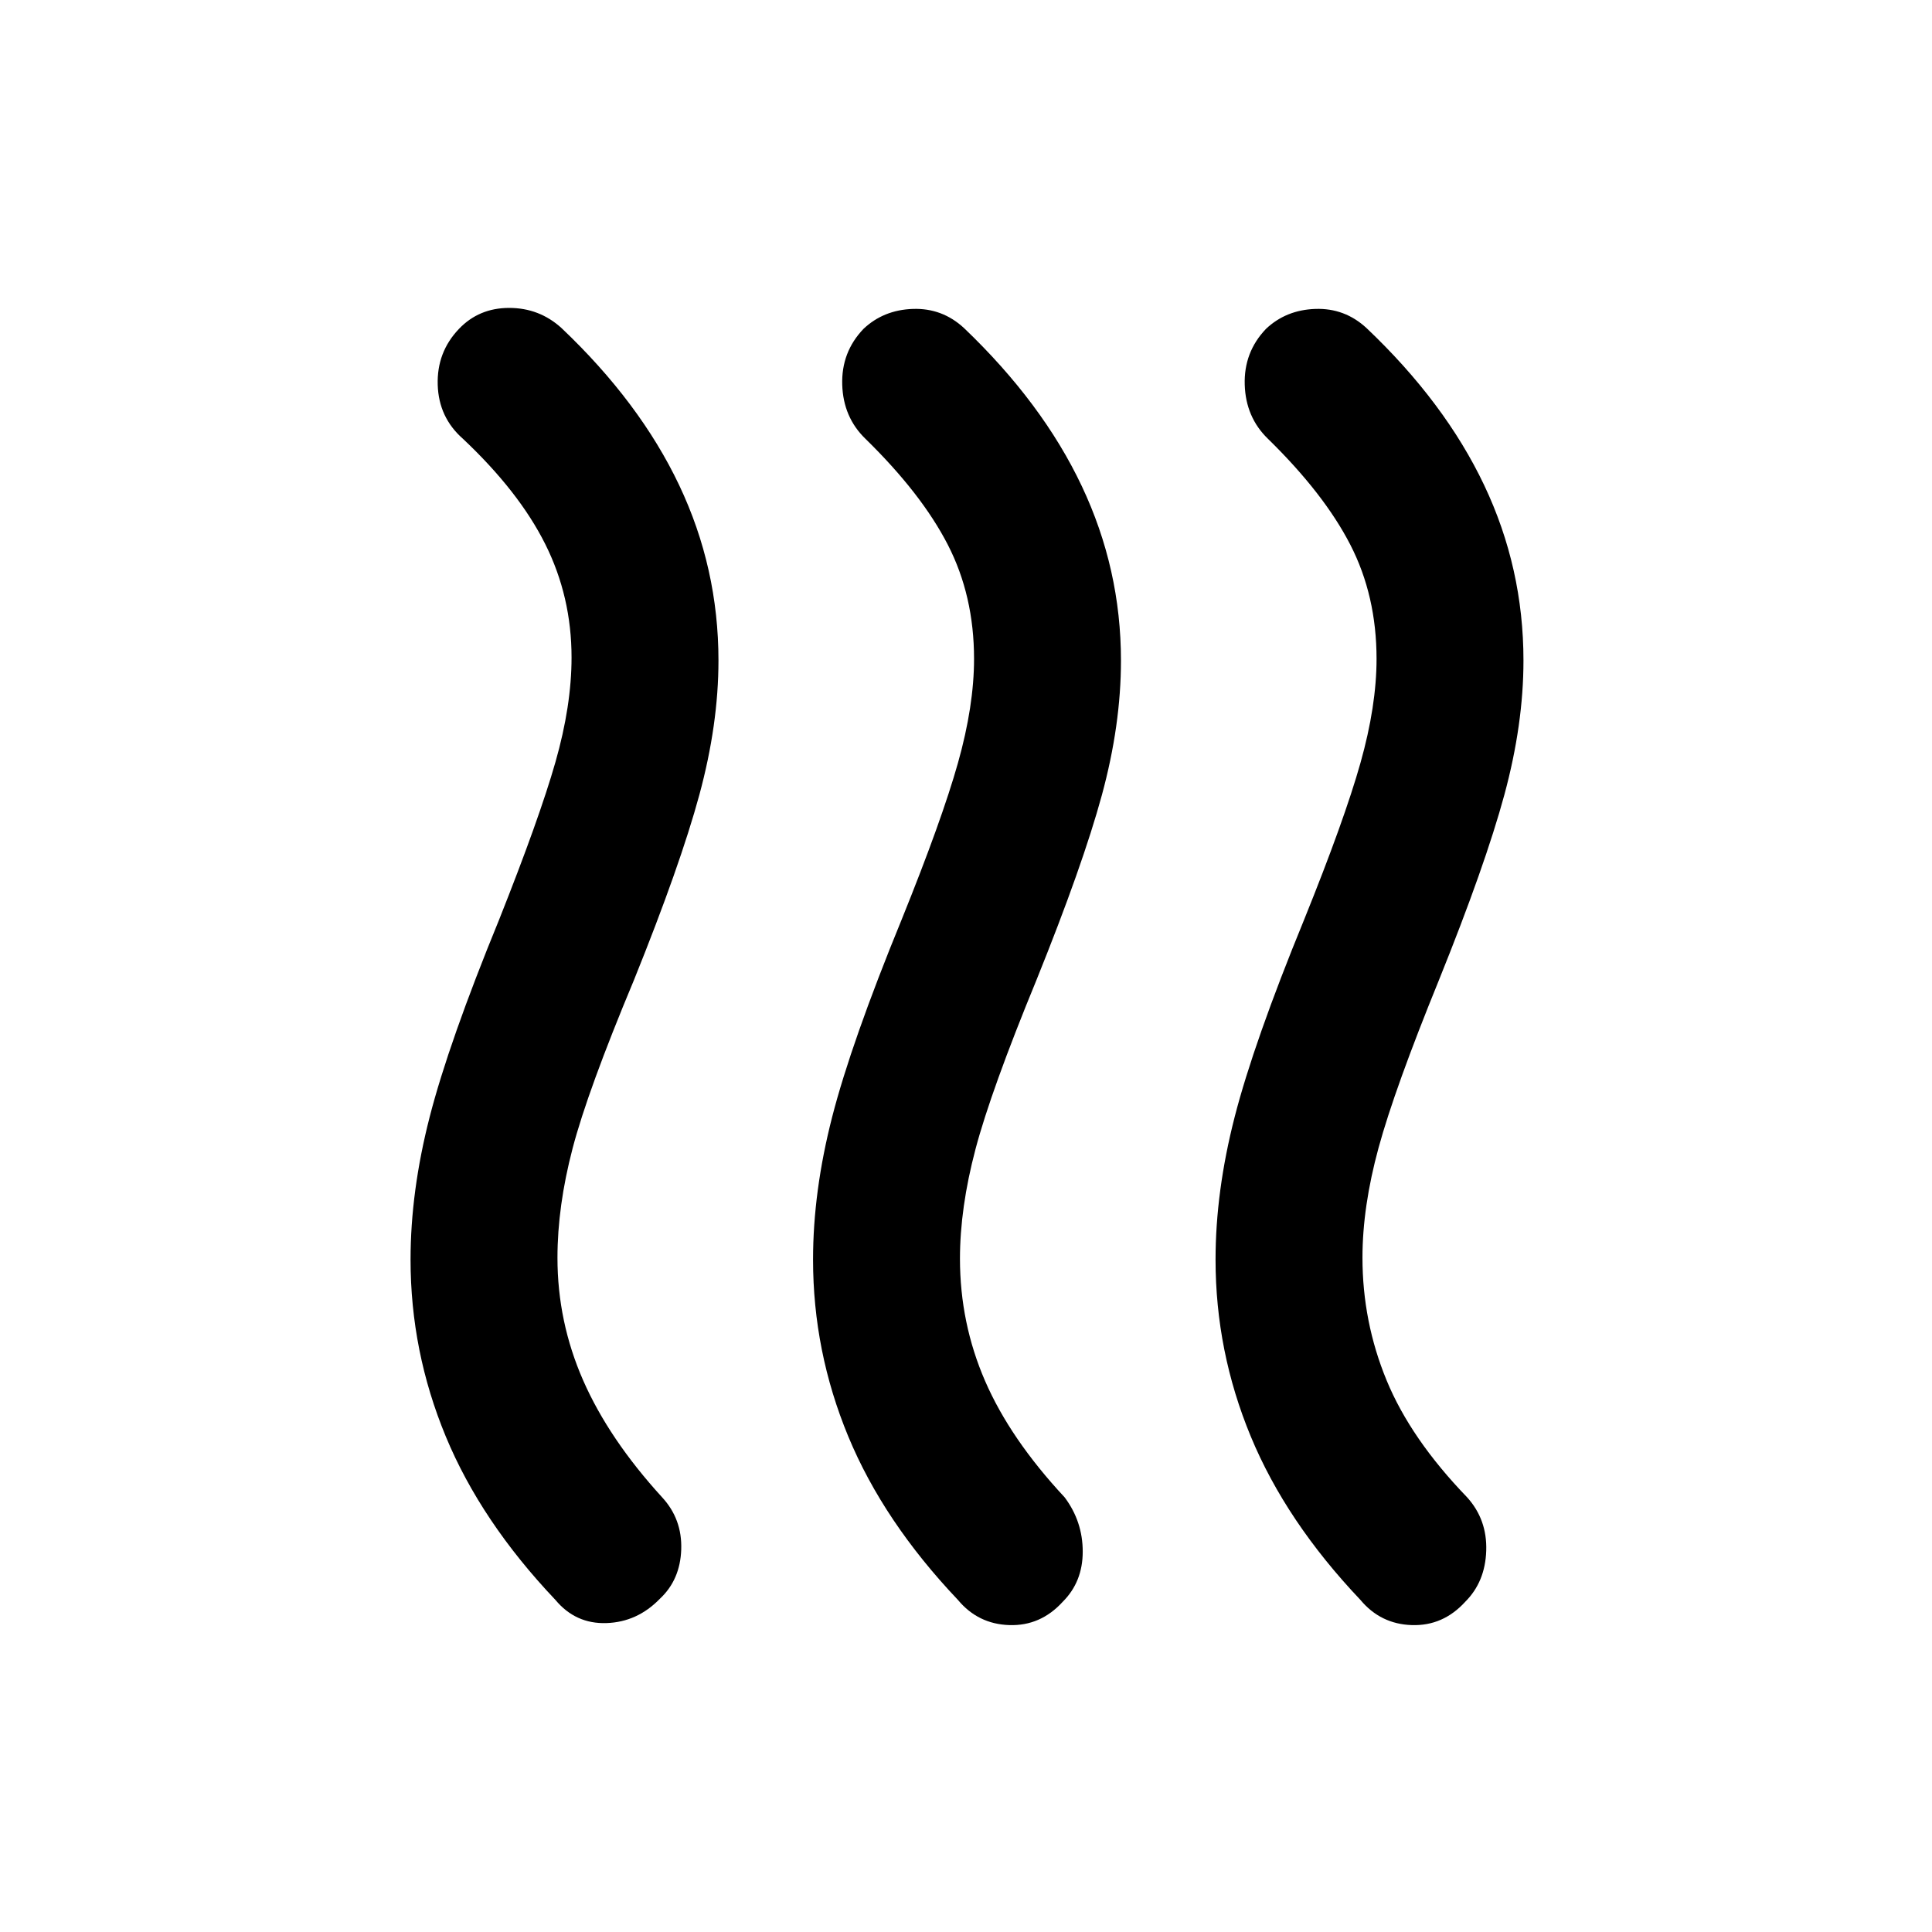 <svg xmlns="http://www.w3.org/2000/svg" height="48" viewBox="0 -960 960 960" width="48"><path d="M327.876-165.565Q316.649-154 301.325-153.5 286-153 276-165q-37-39-54.5-81.242Q204-288.484 204-334.09q0-33.91 9.5-70.91t34.5-98q20-50.294 28-78.33 8-28.035 8-51.975 0-30.195-13.057-56.313Q257.887-715.737 230-742q-12-10.556-12.5-26.778t10.543-27.787Q238-807 253-807t26 10q39 37 58.5 78.124 19.5 41.123 19.5 87.075 0 31.731-9.5 66.766Q338-530 315-473q-23 55-30.5 83.696Q277-360.608 277-335q0 31.791 12.765 60.895Q302.529-245 329-216q10 10.818 9.5 25.909t-10.624 24.526Zm200.193 1.478Q517.053-152 501.526-152.5 486-153 476-165q-37-39-54.5-81.242Q404-288.484 404-334.09q0-33.91 9.5-70.91t34.5-98q20-49.484 28-77.886 8-28.402 8-51.729 0-31.385-13.057-56.753Q457.887-714.737 430-742q-11-10.667-11.5-26.833-.5-16.167 10.543-27.732Q439-806 453.591-806.5 468.182-807 479-797q39.025 37.284 58.513 78.497Q557-677.291 557-631.801q0 32.054-9.5 66.927Q538-530 515-473q-22.579 54.889-30.289 84.044Q477-359.8 477-334.578q0 32.028 12.5 60.815T529-216q9 12 9 27t-9.931 24.913Zm200 0Q717.053-152 701.526-152.5 686-153 676-165q-37-39-54.5-81.242Q604-288.484 604-334.09q0-33.91 9.5-70.91t34.5-98q20-49.484 28-77.886 8-28.402 8-51.729 0-31.385-13.057-56.753Q657.887-714.737 630-742q-11-10.667-11.5-26.833-.5-16.167 10.543-27.732Q639-806 653.591-806.5 668.182-807 679-797q39 37 58.5 78.124 19.5 41.123 19.5 87.075 0 31.731-9.5 66.766Q738-530 715-473q-22 54-30 83.318-8 29.318-8 54.591 0 31.882 12 60.986Q701-245 729-216q10 11.067 9.5 26.533-.5 15.467-10.431 25.38Z"/></svg>